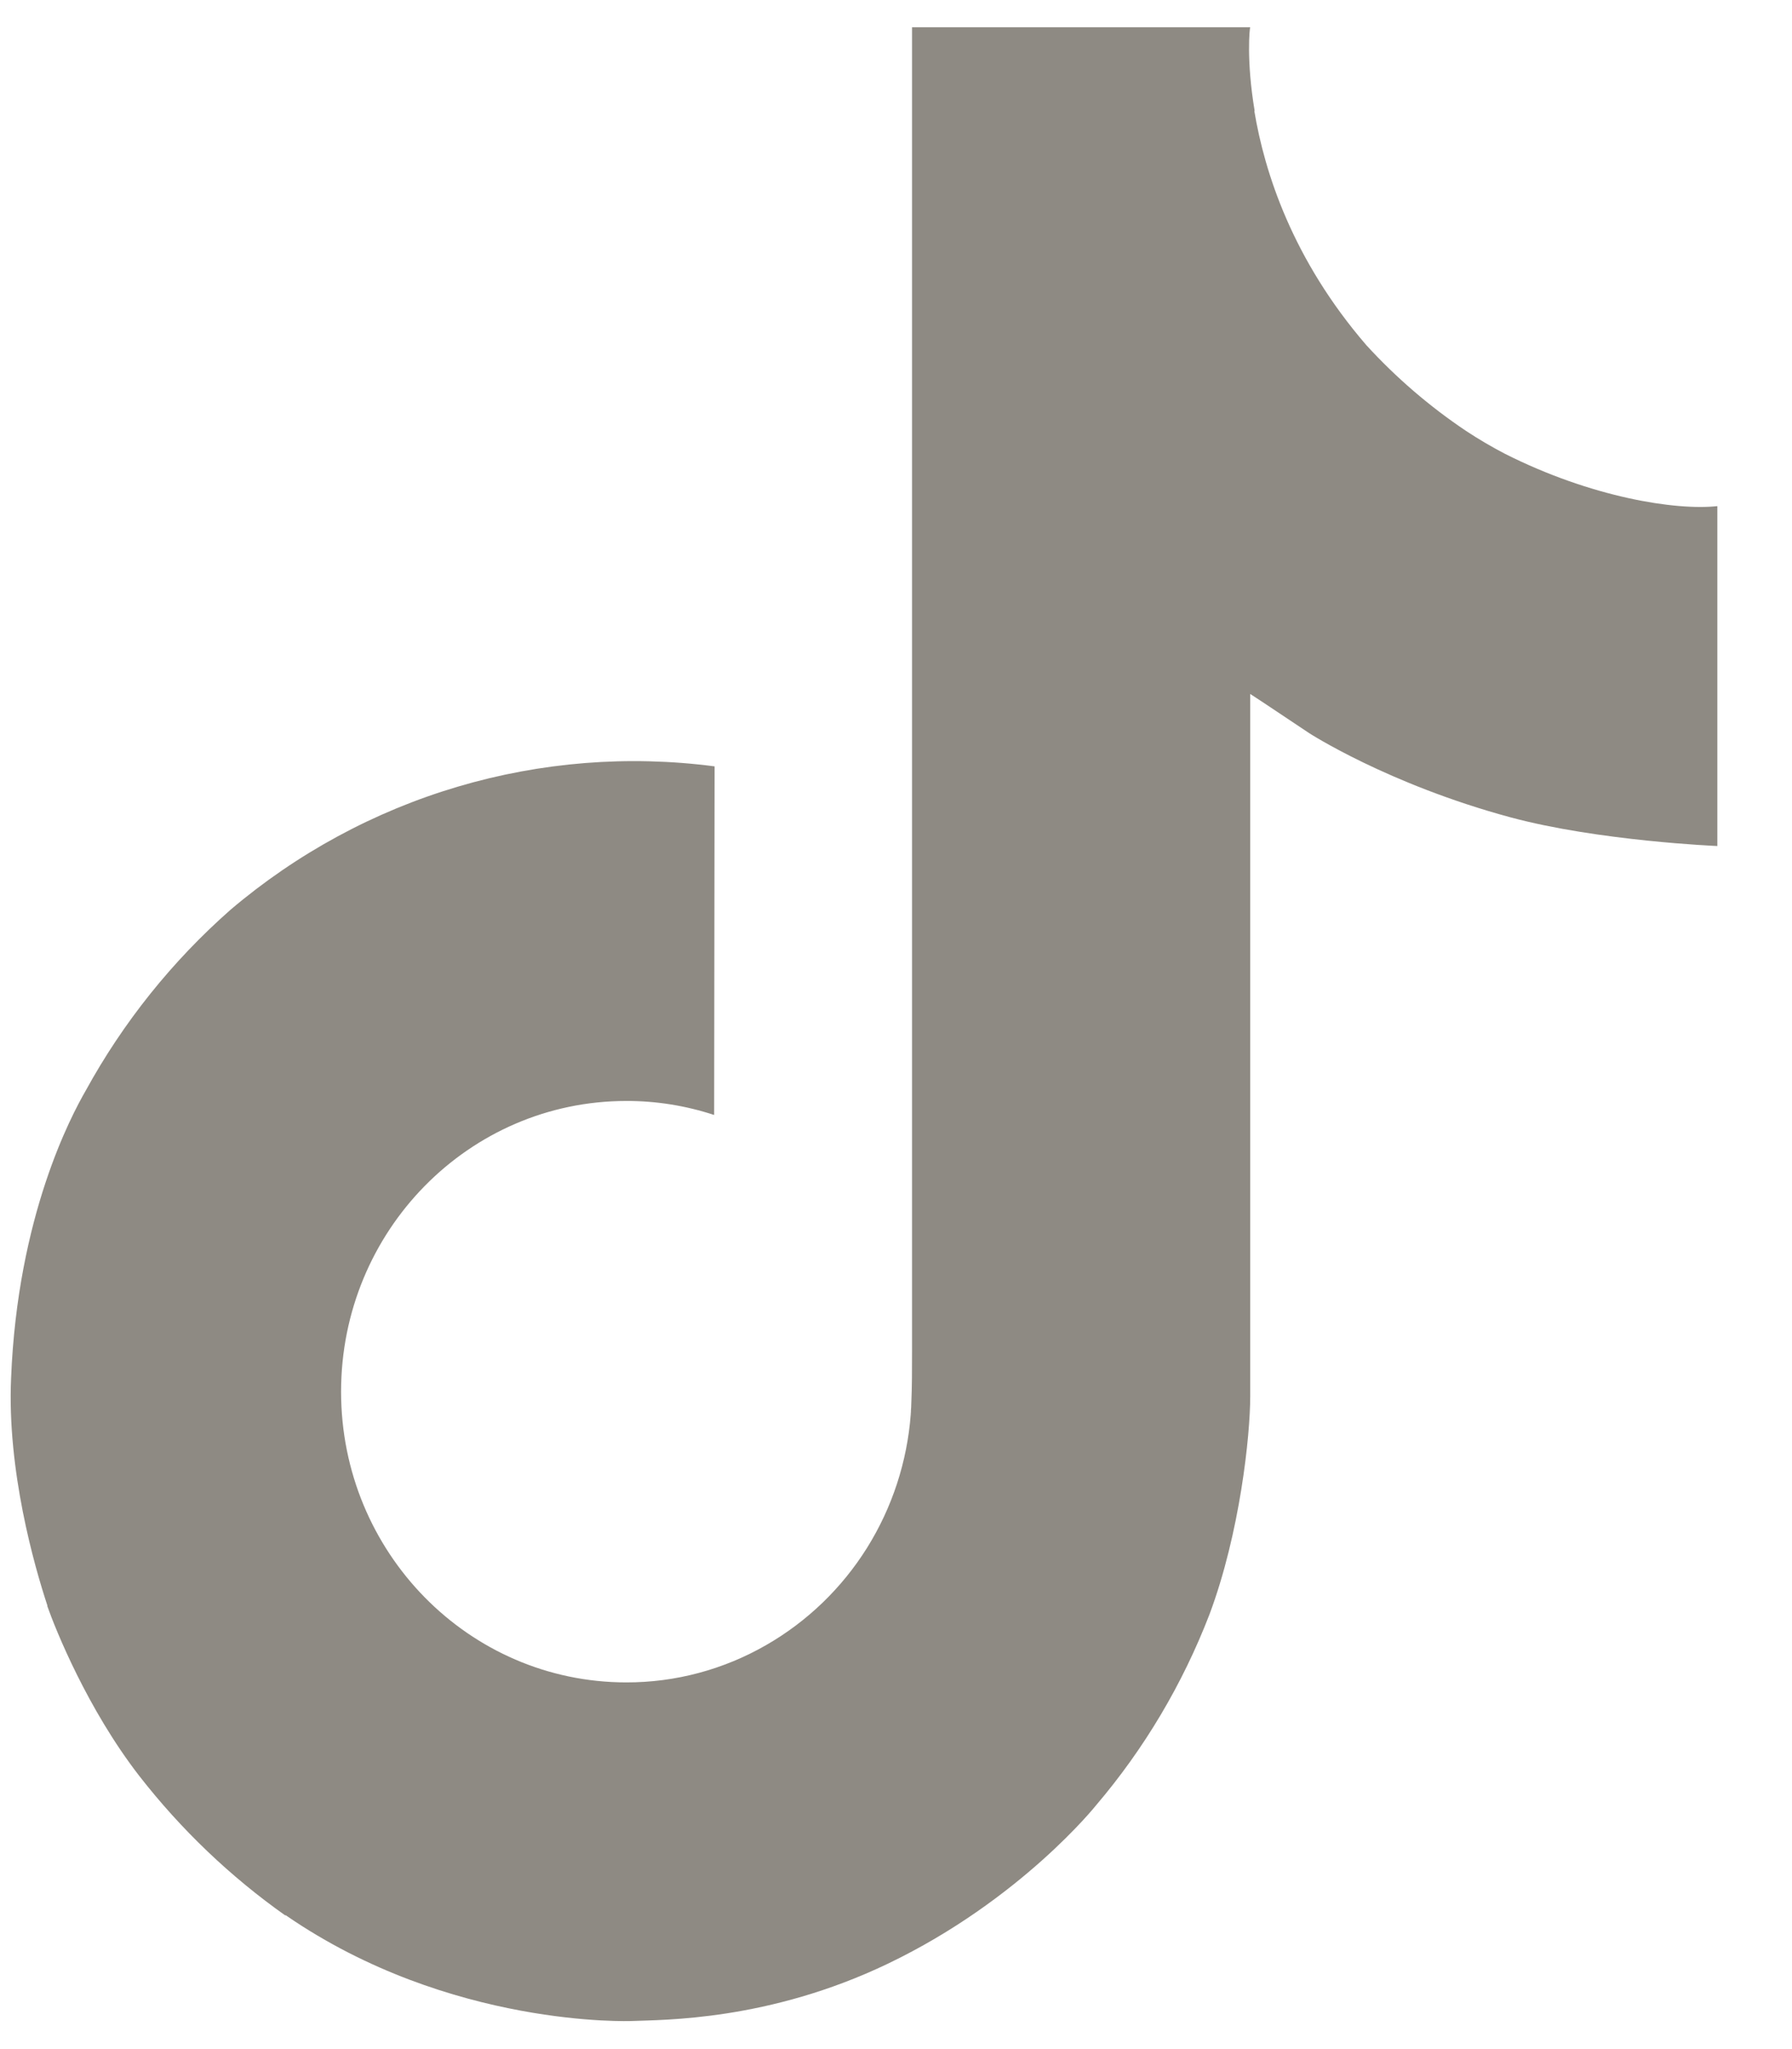 <svg width="21" height="24" viewBox="0 0 21 24" fill="none" xmlns="http://www.w3.org/2000/svg">
<path d="M17.634 5.314C17.479 5.233 17.327 5.144 17.18 5.047C16.753 4.761 16.361 4.424 16.013 4.044C15.143 3.036 14.818 2.014 14.699 1.299H14.703C14.603 0.705 14.645 0.32 14.651 0.32H10.688V15.828C10.688 16.036 10.688 16.242 10.679 16.445C10.679 16.471 10.677 16.494 10.675 16.521C10.675 16.532 10.675 16.544 10.673 16.556C10.673 16.559 10.673 16.561 10.673 16.564C10.631 17.121 10.455 17.658 10.16 18.13C9.865 18.601 9.459 18.992 8.98 19.267C8.48 19.555 7.915 19.706 7.34 19.705C5.494 19.705 3.997 18.181 3.997 16.3C3.997 14.418 5.494 12.895 7.34 12.895C7.69 12.894 8.037 12.95 8.369 13.059L8.374 8.976C7.365 8.844 6.34 8.925 5.364 9.214C4.388 9.503 3.481 9.994 2.702 10.655C2.019 11.256 1.444 11.973 1.005 12.773C0.837 13.065 0.206 14.238 0.13 16.141C0.082 17.222 0.402 18.341 0.555 18.804V18.813C0.651 19.086 1.024 20.015 1.631 20.799C2.121 21.428 2.699 21.98 3.348 22.438V22.428L3.357 22.438C5.276 23.757 7.403 23.671 7.403 23.671C7.771 23.656 9.005 23.671 10.406 22.999C11.96 22.254 12.844 21.145 12.844 21.145C13.409 20.482 13.858 19.726 14.173 18.91C14.531 17.956 14.651 16.812 14.651 16.355V8.128C14.699 8.157 15.339 8.585 15.339 8.585C15.339 8.585 16.262 9.184 17.701 9.573C18.734 9.851 20.125 9.909 20.125 9.909V5.928C19.637 5.981 18.648 5.826 17.634 5.314Z" fill="#8E8A83"/>
</svg>
